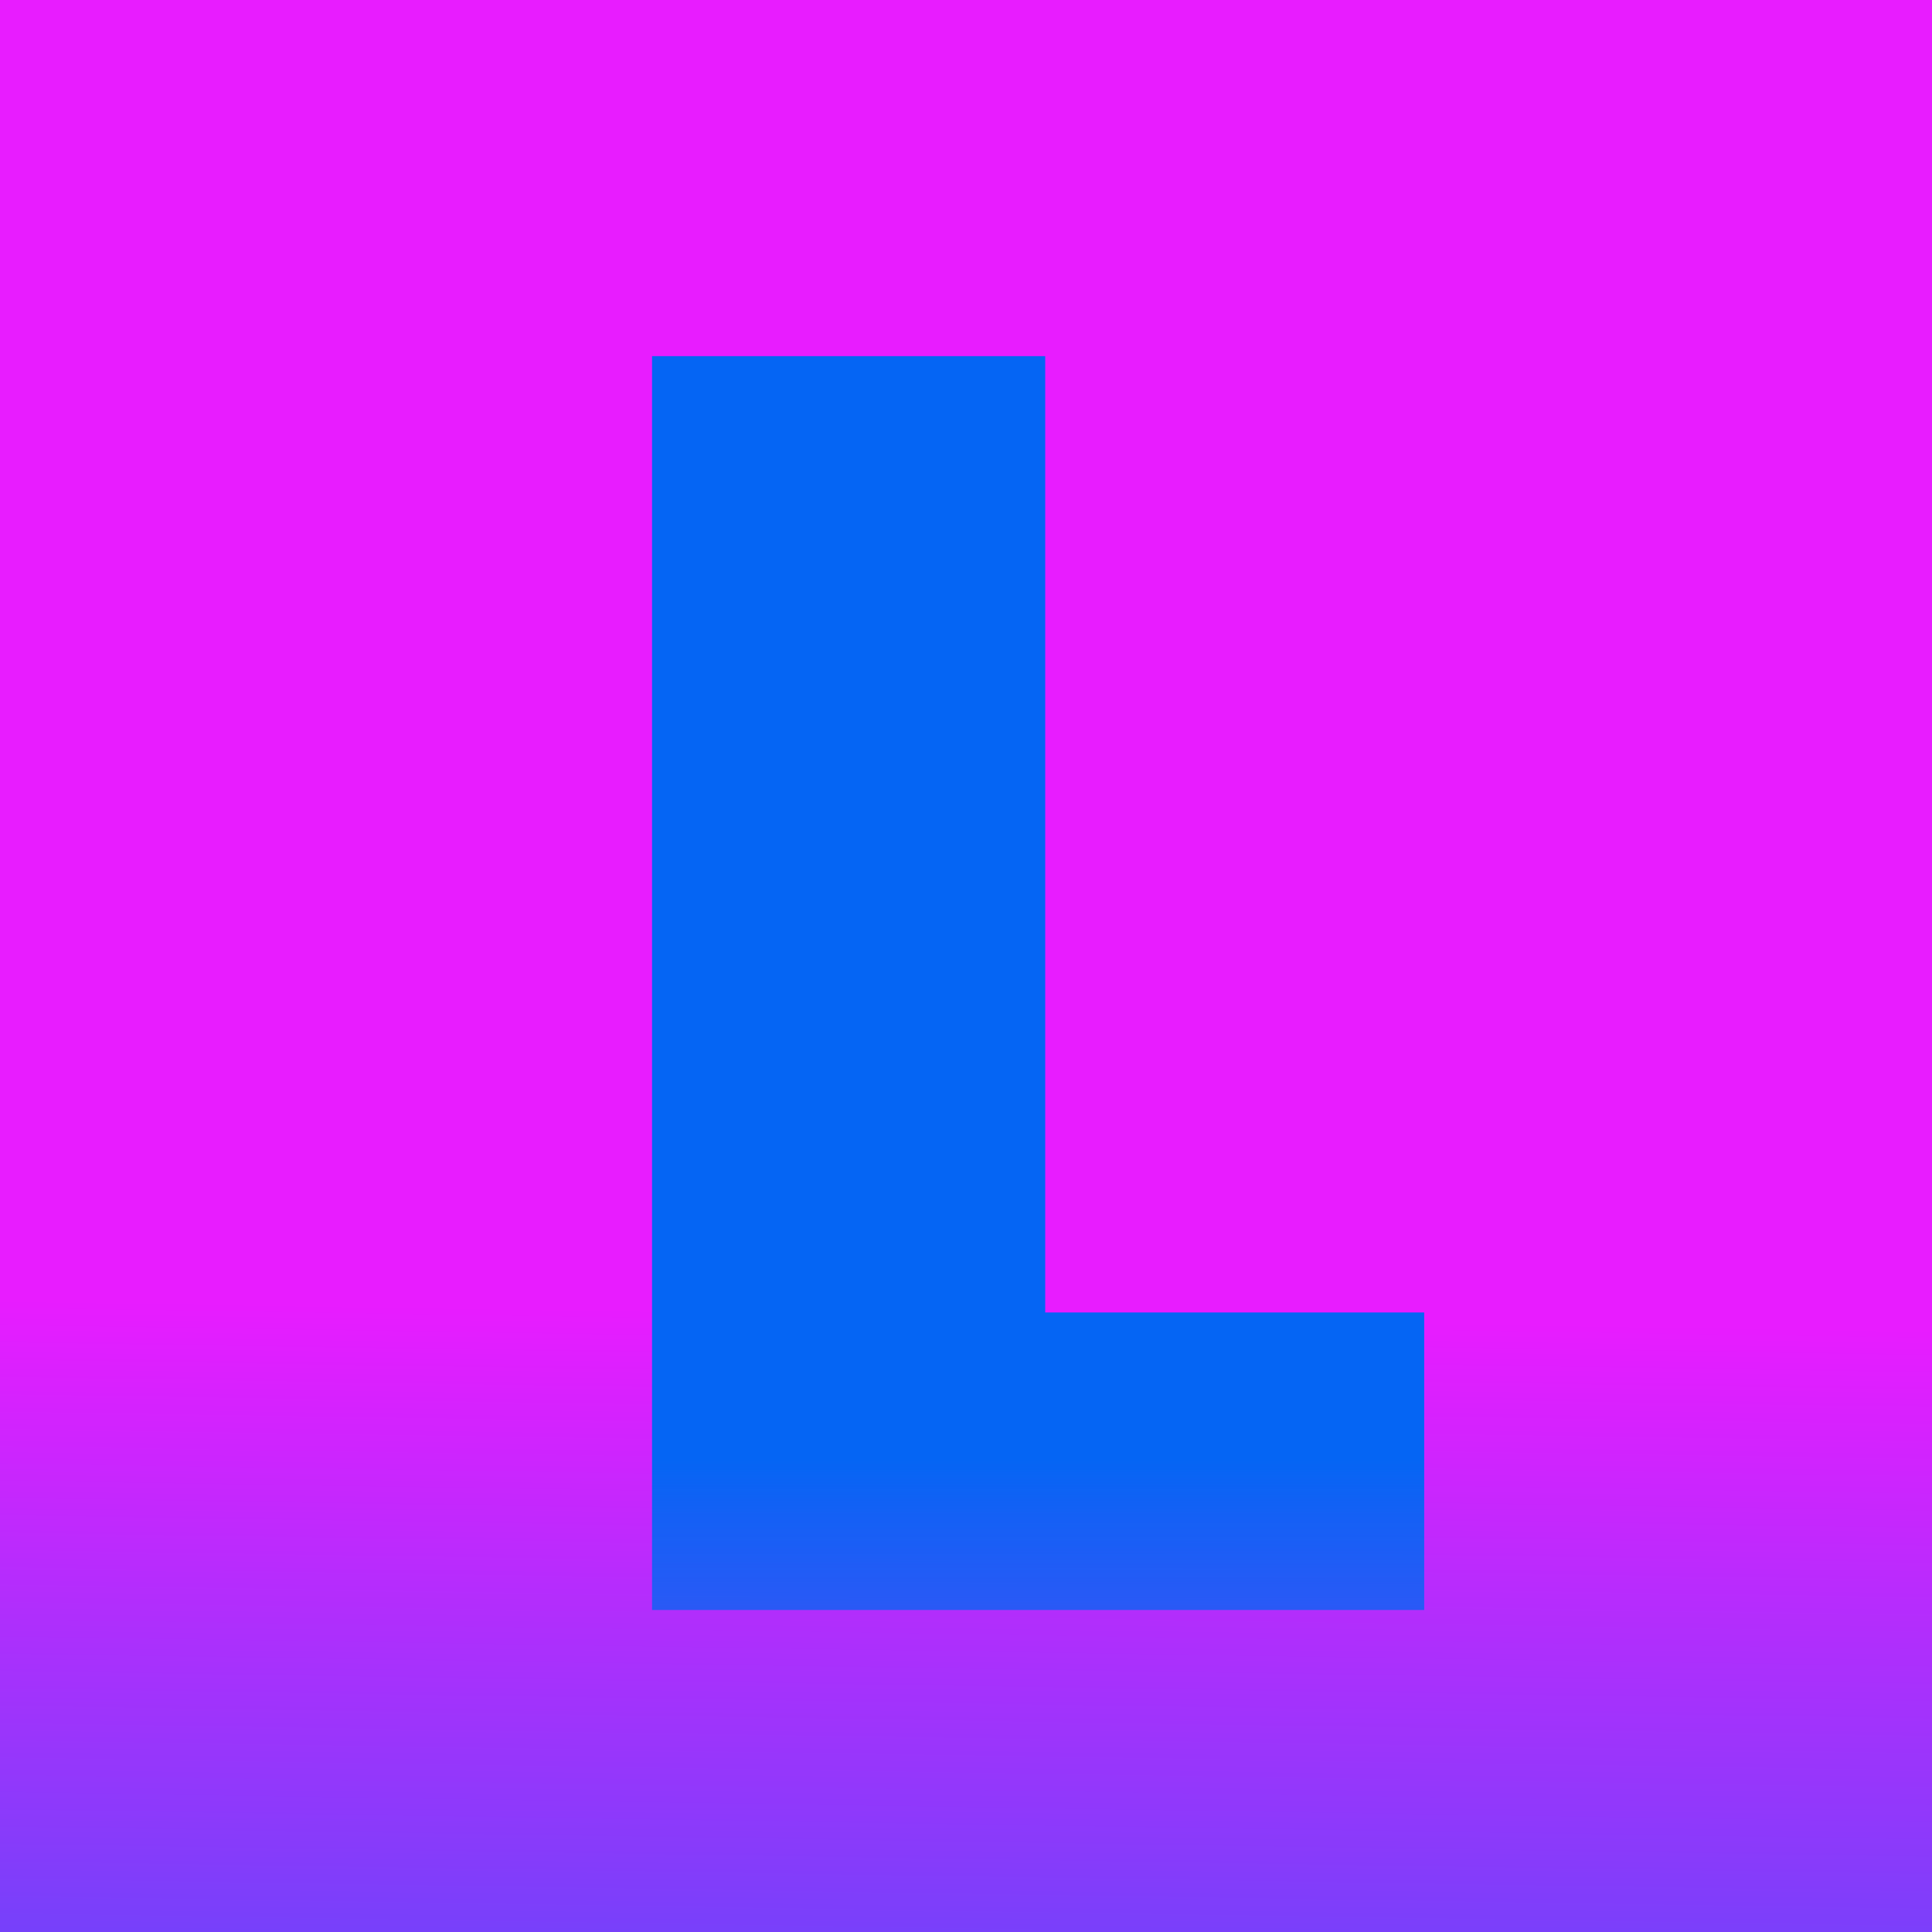 <svg width="24" height="24" viewBox="0 0 24 24" fill="none" xmlns="http://www.w3.org/2000/svg">
<rect width="24" height="24" fill="url(#paint0_linear_128_22)"/>
<path d="M12.984 16.304H17.692V20H8.1V4.424H12.984V16.304Z" fill="url(#paint1_linear_128_22)"/>
<defs>
<linearGradient id="paint0_linear_128_22" x1="12" y1="-1.49012e-08" x2="11.5" y2="32" gradientUnits="userSpaceOnUse">
<stop offset="0.51" stop-color="#E81CFF"/>
<stop offset="1" stop-color="#0565F4"/>
</linearGradient>
<linearGradient id="paint1_linear_128_22" x1="13" y1="-4" x2="13" y2="27" gradientUnits="userSpaceOnUse">
<stop offset="0.714" stop-color="#0565F4"/>
<stop offset="1" stop-color="#0565F4" stop-opacity="0"/>
</linearGradient>
</defs>
</svg>
